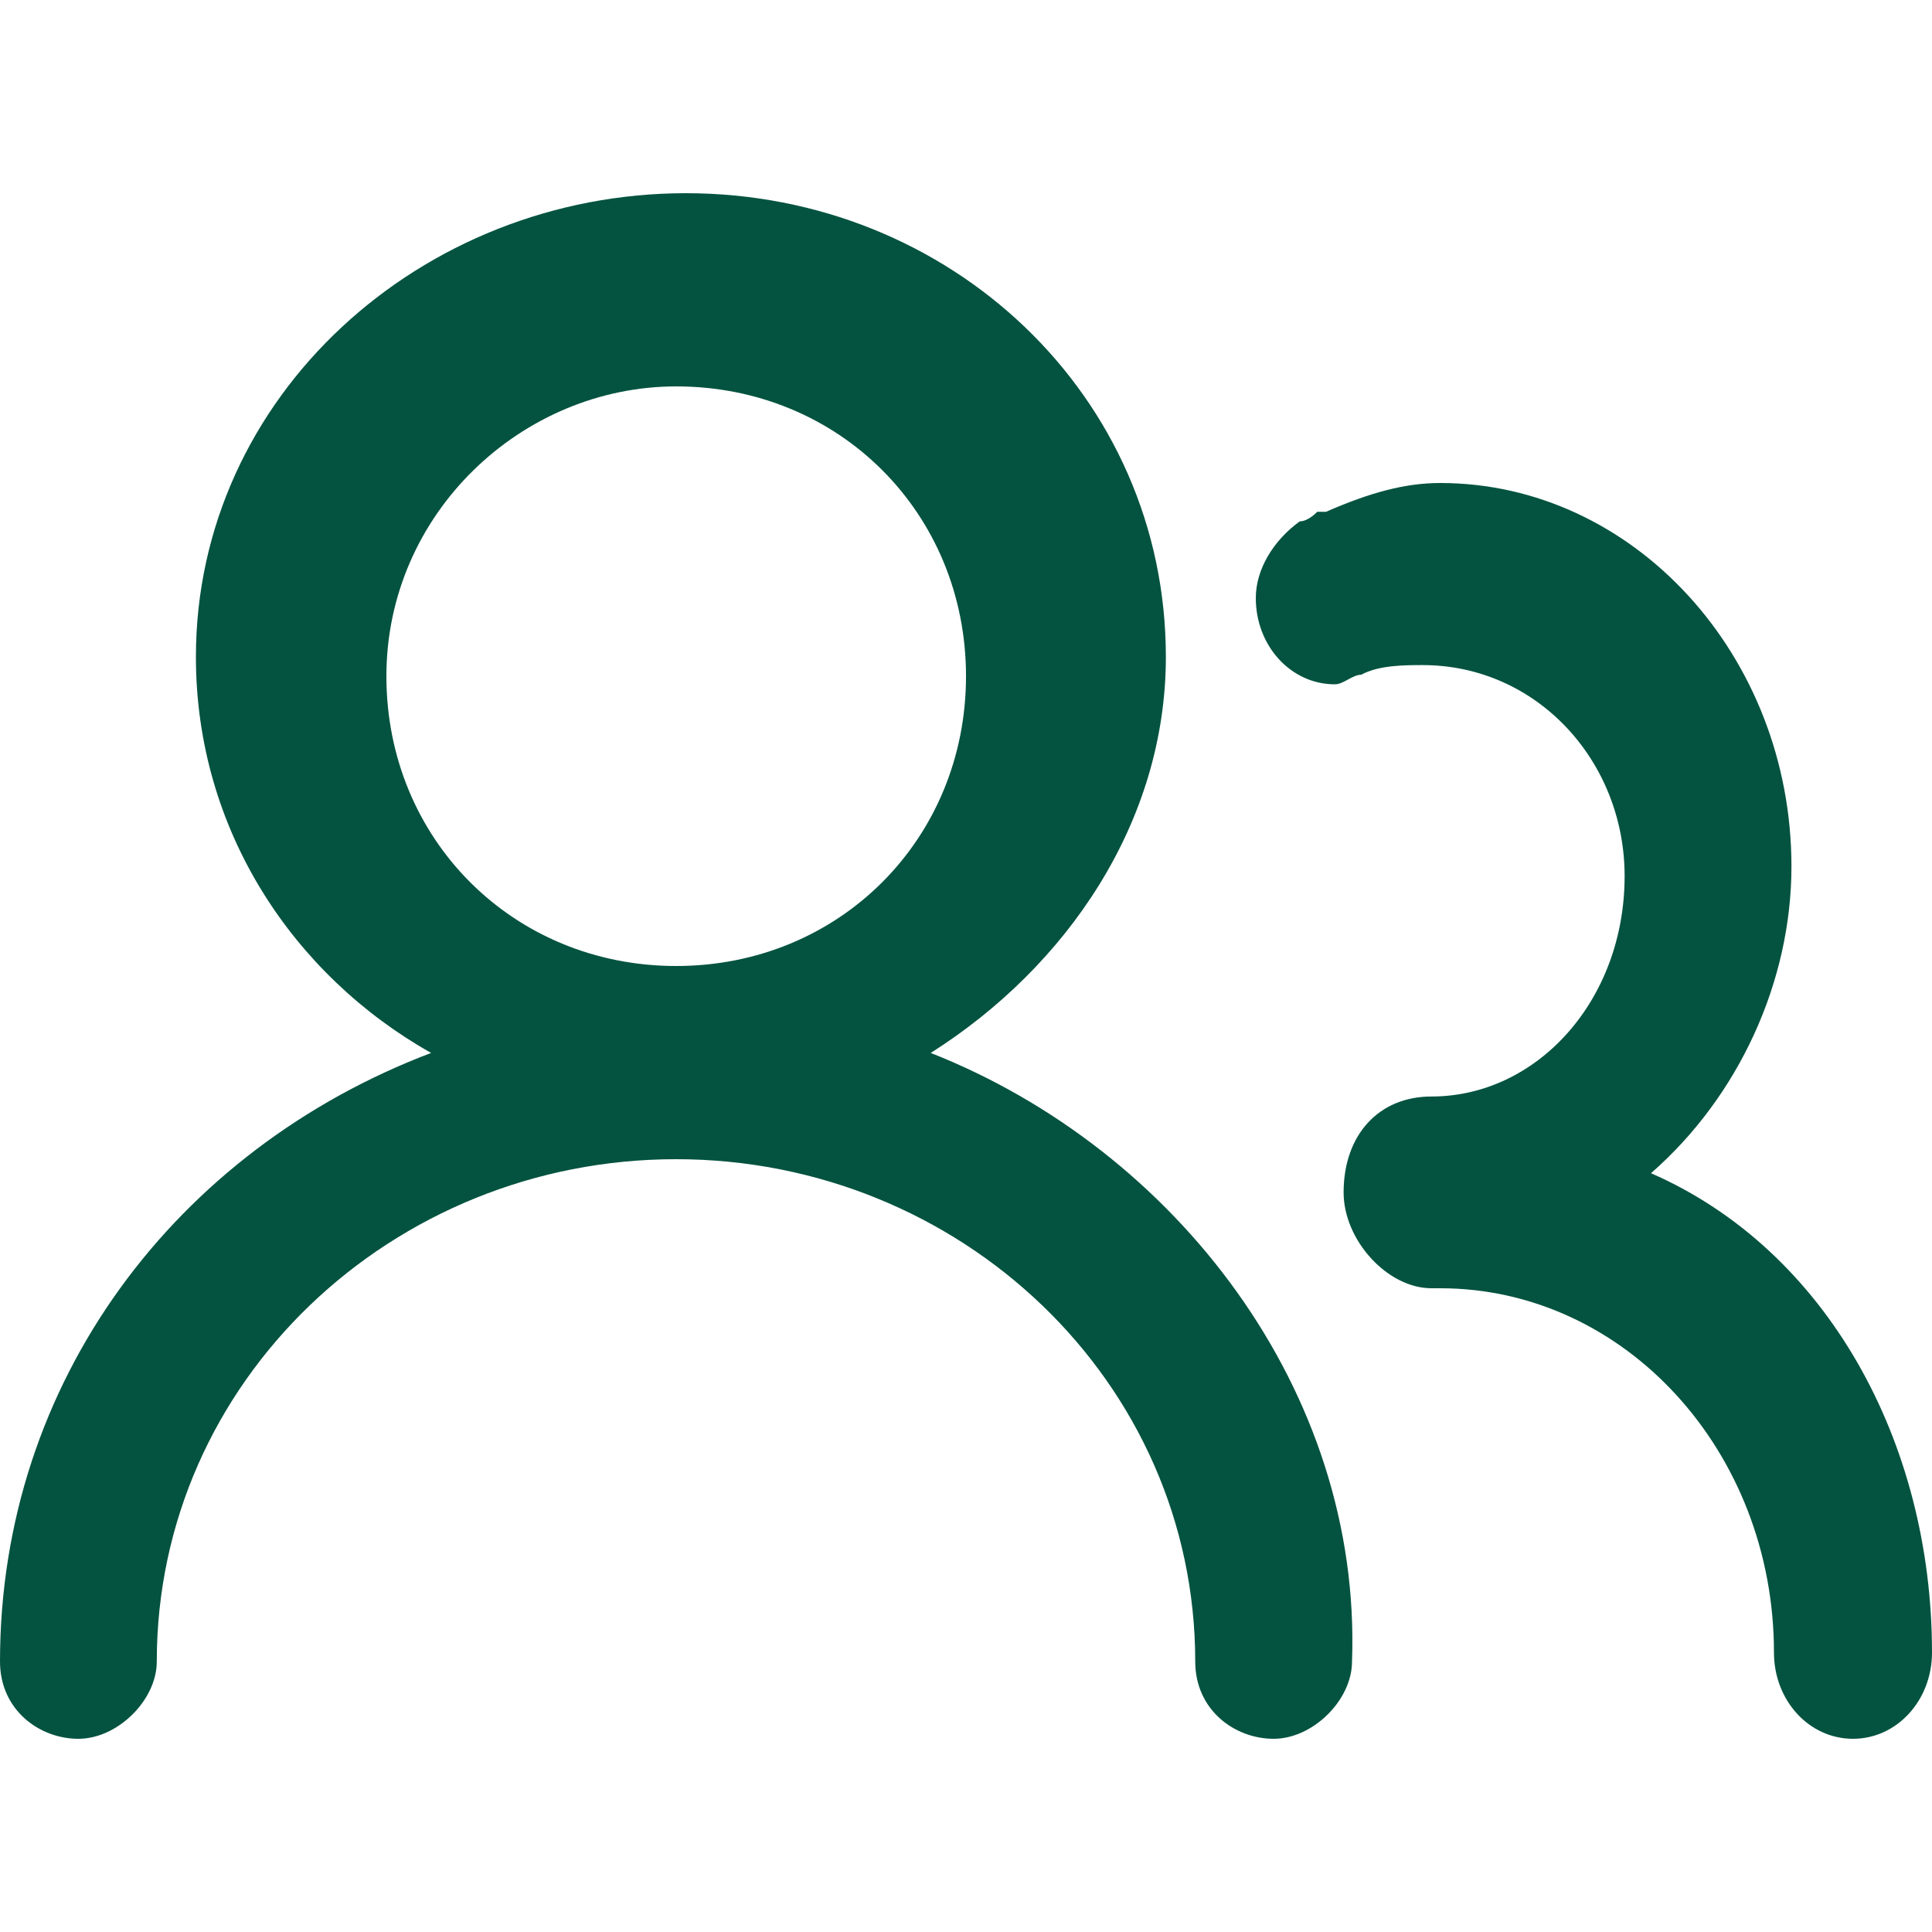 <?xml version="1.0" encoding="UTF-8"?>
<svg width="20px" height="20px" viewBox="0 0 20 20" version="1.1" xmlns="http://www.w3.org/2000/svg" xmlns:xlink="http://www.w3.org/1999/xlink">
    <title>用户-蓝</title>
    <g id="页面-1" stroke="none" stroke-width="1" fill="none" fill-rule="evenodd">
        <g id="应用管理-维护团队成员" transform="translate(-667, -673)" fill-rule="nonzero">
            <g id="编组-19" transform="translate(560, 251)">
                <g id="用户-蓝" transform="translate(107, 422)">
                    <rect id="矩形" fill="#D1D1D1" opacity="0" x="0" y="0" width="20" height="20"></rect>
                    <path d="M9.635,10.9 C11.055,10 12.069,8.5 12.069,6.8 C12.069,4.1 9.838,2 7.1,2 C4.361,2 2.028,4.1 2.028,6.8 C2.028,8.6 3.043,10.1 4.463,10.9 C1.826,11.9 0,14.3 0,17.2 C0,17.7 0.406,18 0.811,18 C1.217,18 1.623,17.6 1.623,17.2 C1.623,14.3 4.057,12 6.998,12 C9.939,12 12.373,14.3 12.373,17.2 C12.373,17.7 12.779,18 13.185,18 C13.59,18 13.996,17.6 13.996,17.2 C14.098,14.4 12.171,11.9 9.635,10.9 Z M7,10 C5.313,10 4,8.688 4,7 C4,5.312 5.406,4 7,4 C8.688,4 10,5.312 10,7 C10,8.687 8.688,10 7,10 L7,10 Z M17.091,12.145 C18,11.351 18.545,10.16 18.545,8.969 C18.545,6.786 16.909,5 14.909,5 C14.545,5 14.182,5.099 13.727,5.298 L13.636,5.298 C13.636,5.298 13.545,5.397 13.455,5.397 C13.182,5.595 13,5.893 13,6.191 C13,6.687 13.364,7.084 13.818,7.084 C13.909,7.084 14,6.985 14.091,6.985 C14.273,6.885 14.545,6.885 14.727,6.885 C15.909,6.885 16.818,7.878 16.818,9.069 C16.818,10.359 15.909,11.351 14.818,11.351 C14.273,11.351 13.909,11.748 13.909,12.344 C13.909,12.84 14.364,13.336 14.818,13.336 L14.909,13.336 C16.818,13.336 18.364,15.023 18.364,17.107 C18.364,17.603 18.727,18 19.182,18 C19.636,18 20,17.603 20,17.107 C20,14.924 18.909,12.939 17.091,12.145 L17.091,12.145 Z" id="形状" fill="#045340"></path>
                </g>
            </g>
        </g>
    </g>
</svg>